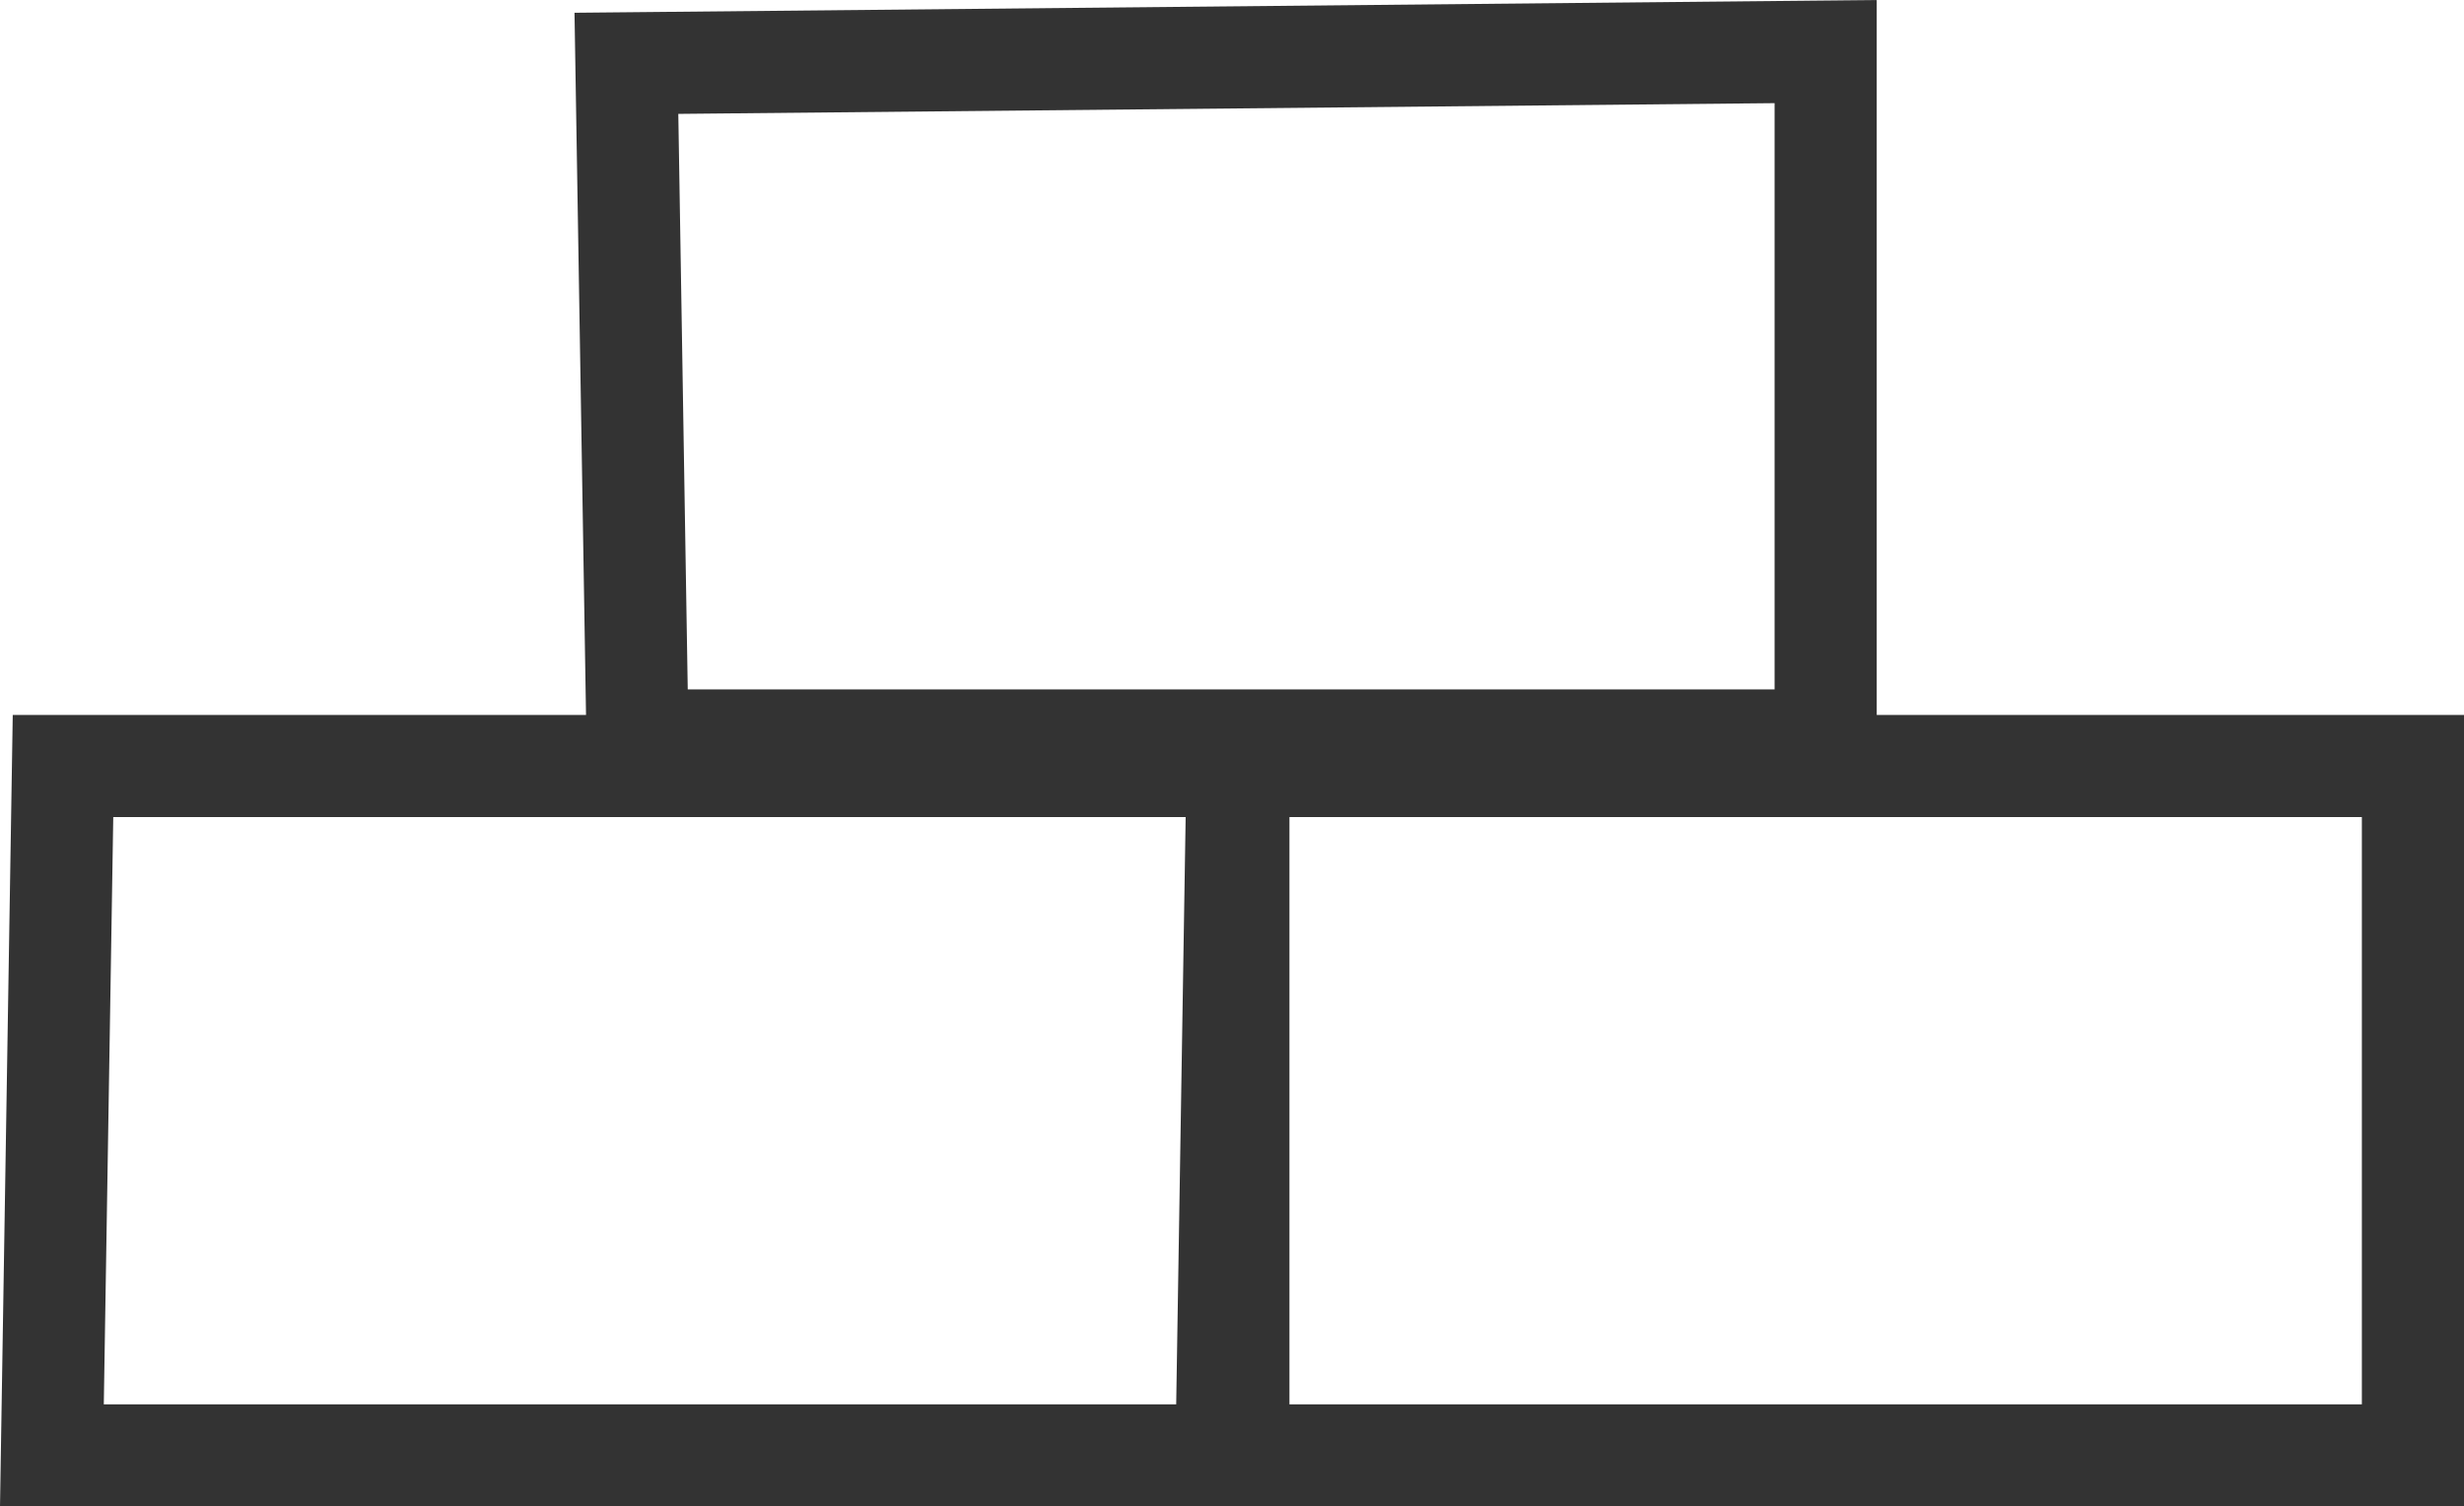 <svg width="193" height="118" viewBox="0 0 193 118" xmlns="http://www.w3.org/2000/svg"><title>Group 2</title><g stroke-width="8" stroke="#333" fill="none" fill-rule="evenodd"><path d="M4.936 60H97v54H4.065l.87-54z"/><path d="M96.936 60H189v54H96.065l.87-54zM49.065 4.96L143 4.04V58H49.935l-.87-53.04z"/></g></svg>